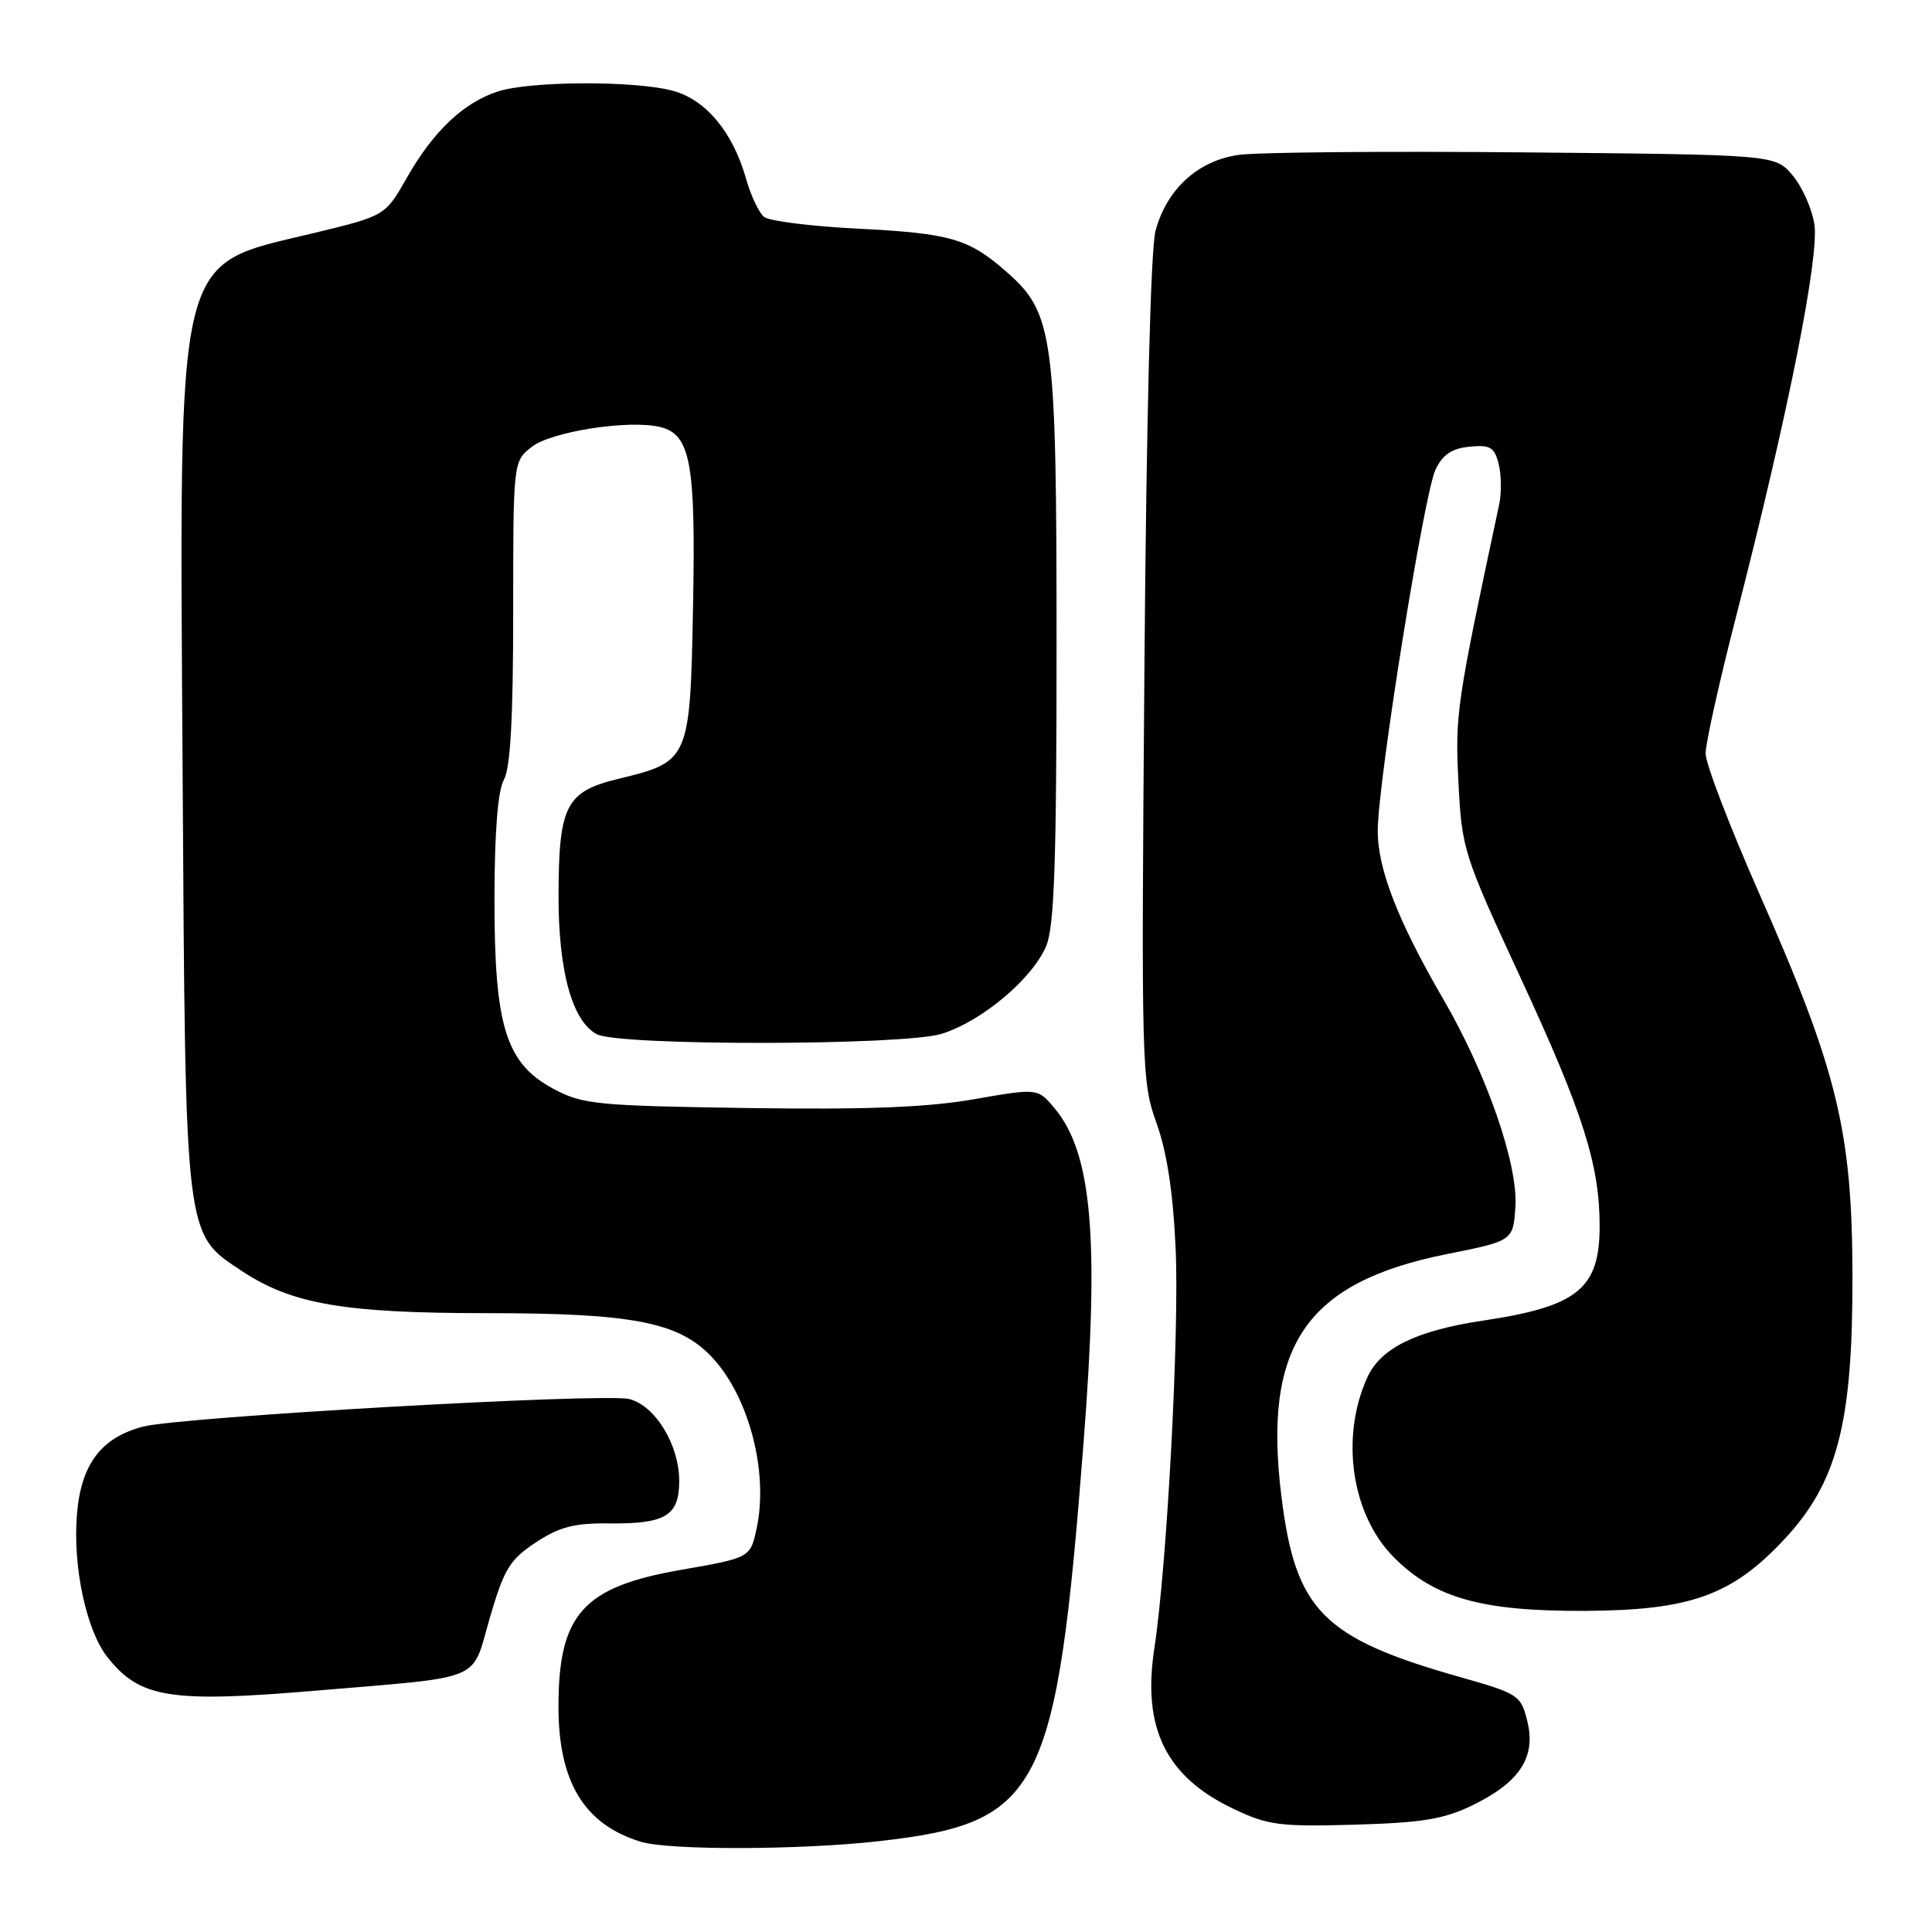 <?xml version="1.0" encoding="UTF-8" standalone="no"?>
<!DOCTYPE svg PUBLIC "-//W3C//DTD SVG 1.1//EN" "http://www.w3.org/Graphics/SVG/1.1/DTD/svg11.dtd" >
<svg xmlns="http://www.w3.org/2000/svg" xmlns:xlink="http://www.w3.org/1999/xlink" version="1.1" viewBox="0 0 256 256">
 <g >
 <path fill="currentColor"
d=" M 116.50 243.96 C 137.96 241.53 139.98 237.58 143.59 191.00 C 145.68 163.97 144.70 152.78 139.73 146.84 C 137.50 144.18 137.50 144.18 129.02 145.66 C 122.82 146.74 114.78 147.05 99.02 146.82 C 79.03 146.52 77.20 146.34 73.34 144.28 C 67.01 140.89 65.50 135.99 65.52 119.00 C 65.53 110.20 65.97 104.74 66.77 103.32 C 67.63 101.79 68.00 95.12 68.00 81.14 C 68.00 61.15 68.00 61.15 70.45 59.22 C 73.05 57.17 83.44 55.57 87.51 56.59 C 91.51 57.60 92.20 61.37 91.83 80.38 C 91.45 100.69 91.34 100.93 82.02 103.18 C 74.97 104.88 74.03 106.69 74.01 118.73 C 74.00 128.72 75.82 135.30 79.08 137.04 C 82.00 138.60 119.68 138.56 124.76 136.99 C 130.06 135.36 136.82 129.68 138.63 125.34 C 139.70 122.77 140.00 114.23 140.00 85.71 C 140.00 44.38 139.62 41.51 133.38 36.03 C 128.33 31.60 125.99 30.92 113.50 30.29 C 107.45 29.98 101.94 29.29 101.25 28.75 C 100.57 28.21 99.48 25.90 98.84 23.63 C 97.11 17.53 93.56 13.25 89.23 12.05 C 84.25 10.66 70.14 10.72 65.90 12.14 C 61.36 13.65 57.40 17.42 53.91 23.55 C 51.04 28.60 51.04 28.60 41.54 30.89 C 23.02 35.35 23.77 32.26 24.20 102.74 C 24.58 164.56 24.44 163.38 32.07 168.43 C 38.69 172.81 45.62 174.00 64.53 174.00 C 83.76 174.00 89.88 175.18 94.24 179.73 C 99.19 184.90 101.86 194.97 100.27 202.46 C 99.43 206.41 99.43 206.41 90.26 208.01 C 77.24 210.27 74.00 213.89 74.00 226.15 C 74.00 236.15 77.44 241.78 84.94 244.05 C 88.69 245.19 106.12 245.14 116.50 243.96 Z  M 195.17 239.18 C 201.38 236.15 203.55 232.81 202.38 228.08 C 201.53 224.63 201.22 224.42 193.50 222.23 C 175.27 217.07 171.66 213.42 169.79 198.25 C 167.32 178.31 173.04 169.93 191.64 166.19 C 200.50 164.42 200.50 164.42 200.80 159.87 C 201.16 154.28 196.98 142.25 191.23 132.37 C 185.22 122.03 182.51 115.05 182.56 110.00 C 182.61 103.37 188.70 65.41 190.21 62.23 C 191.16 60.23 192.38 59.42 194.72 59.19 C 197.46 58.92 198.03 59.26 198.58 61.48 C 198.94 62.90 198.97 65.29 198.66 66.79 C 192.98 93.37 192.80 94.63 193.25 103.64 C 193.70 112.54 193.91 113.21 201.52 129.64 C 209.78 147.48 211.97 154.38 211.96 162.50 C 211.95 170.77 209.05 173.11 196.50 174.99 C 187.67 176.31 182.95 178.62 181.18 182.51 C 177.56 190.46 179.08 200.74 184.71 206.37 C 190.09 211.76 196.35 213.51 210.00 213.45 C 223.95 213.38 229.47 211.41 236.40 204.00 C 243.47 196.45 245.51 188.56 245.46 169.00 C 245.42 149.83 243.48 141.88 233.06 118.28 C 229.18 109.48 226.00 101.18 226.00 99.84 C 226.00 98.50 227.84 90.23 230.10 81.45 C 236.91 54.95 241.10 33.94 240.41 29.69 C 240.08 27.60 238.76 24.67 237.49 23.19 C 235.18 20.50 235.18 20.50 201.84 20.19 C 183.50 20.02 166.51 20.17 164.09 20.53 C 158.70 21.31 154.59 25.08 153.11 30.59 C 152.47 32.99 151.90 55.54 151.64 88.83 C 151.22 141.57 151.26 143.32 153.25 148.83 C 154.63 152.69 155.44 158.00 155.78 165.46 C 156.28 176.55 154.63 207.52 152.95 218.47 C 151.34 229.01 154.51 235.43 163.42 239.67 C 168.01 241.86 169.56 242.06 179.50 241.78 C 188.50 241.52 191.35 241.05 195.17 239.18 Z  M 42.00 224.01 C 64.40 222.11 62.42 222.94 64.89 214.42 C 66.79 207.90 67.53 206.68 70.98 204.39 C 74.11 202.33 76.08 201.81 80.59 201.86 C 88.20 201.95 90.00 200.87 90.00 196.21 C 89.99 191.44 86.82 186.24 83.37 185.38 C 80.06 184.55 23.87 187.74 18.93 189.04 C 13.40 190.50 10.75 194.01 10.20 200.61 C 9.62 207.54 11.42 215.99 14.22 219.56 C 18.52 225.02 22.51 225.66 42.00 224.01 Z "/>
</g>
</svg>